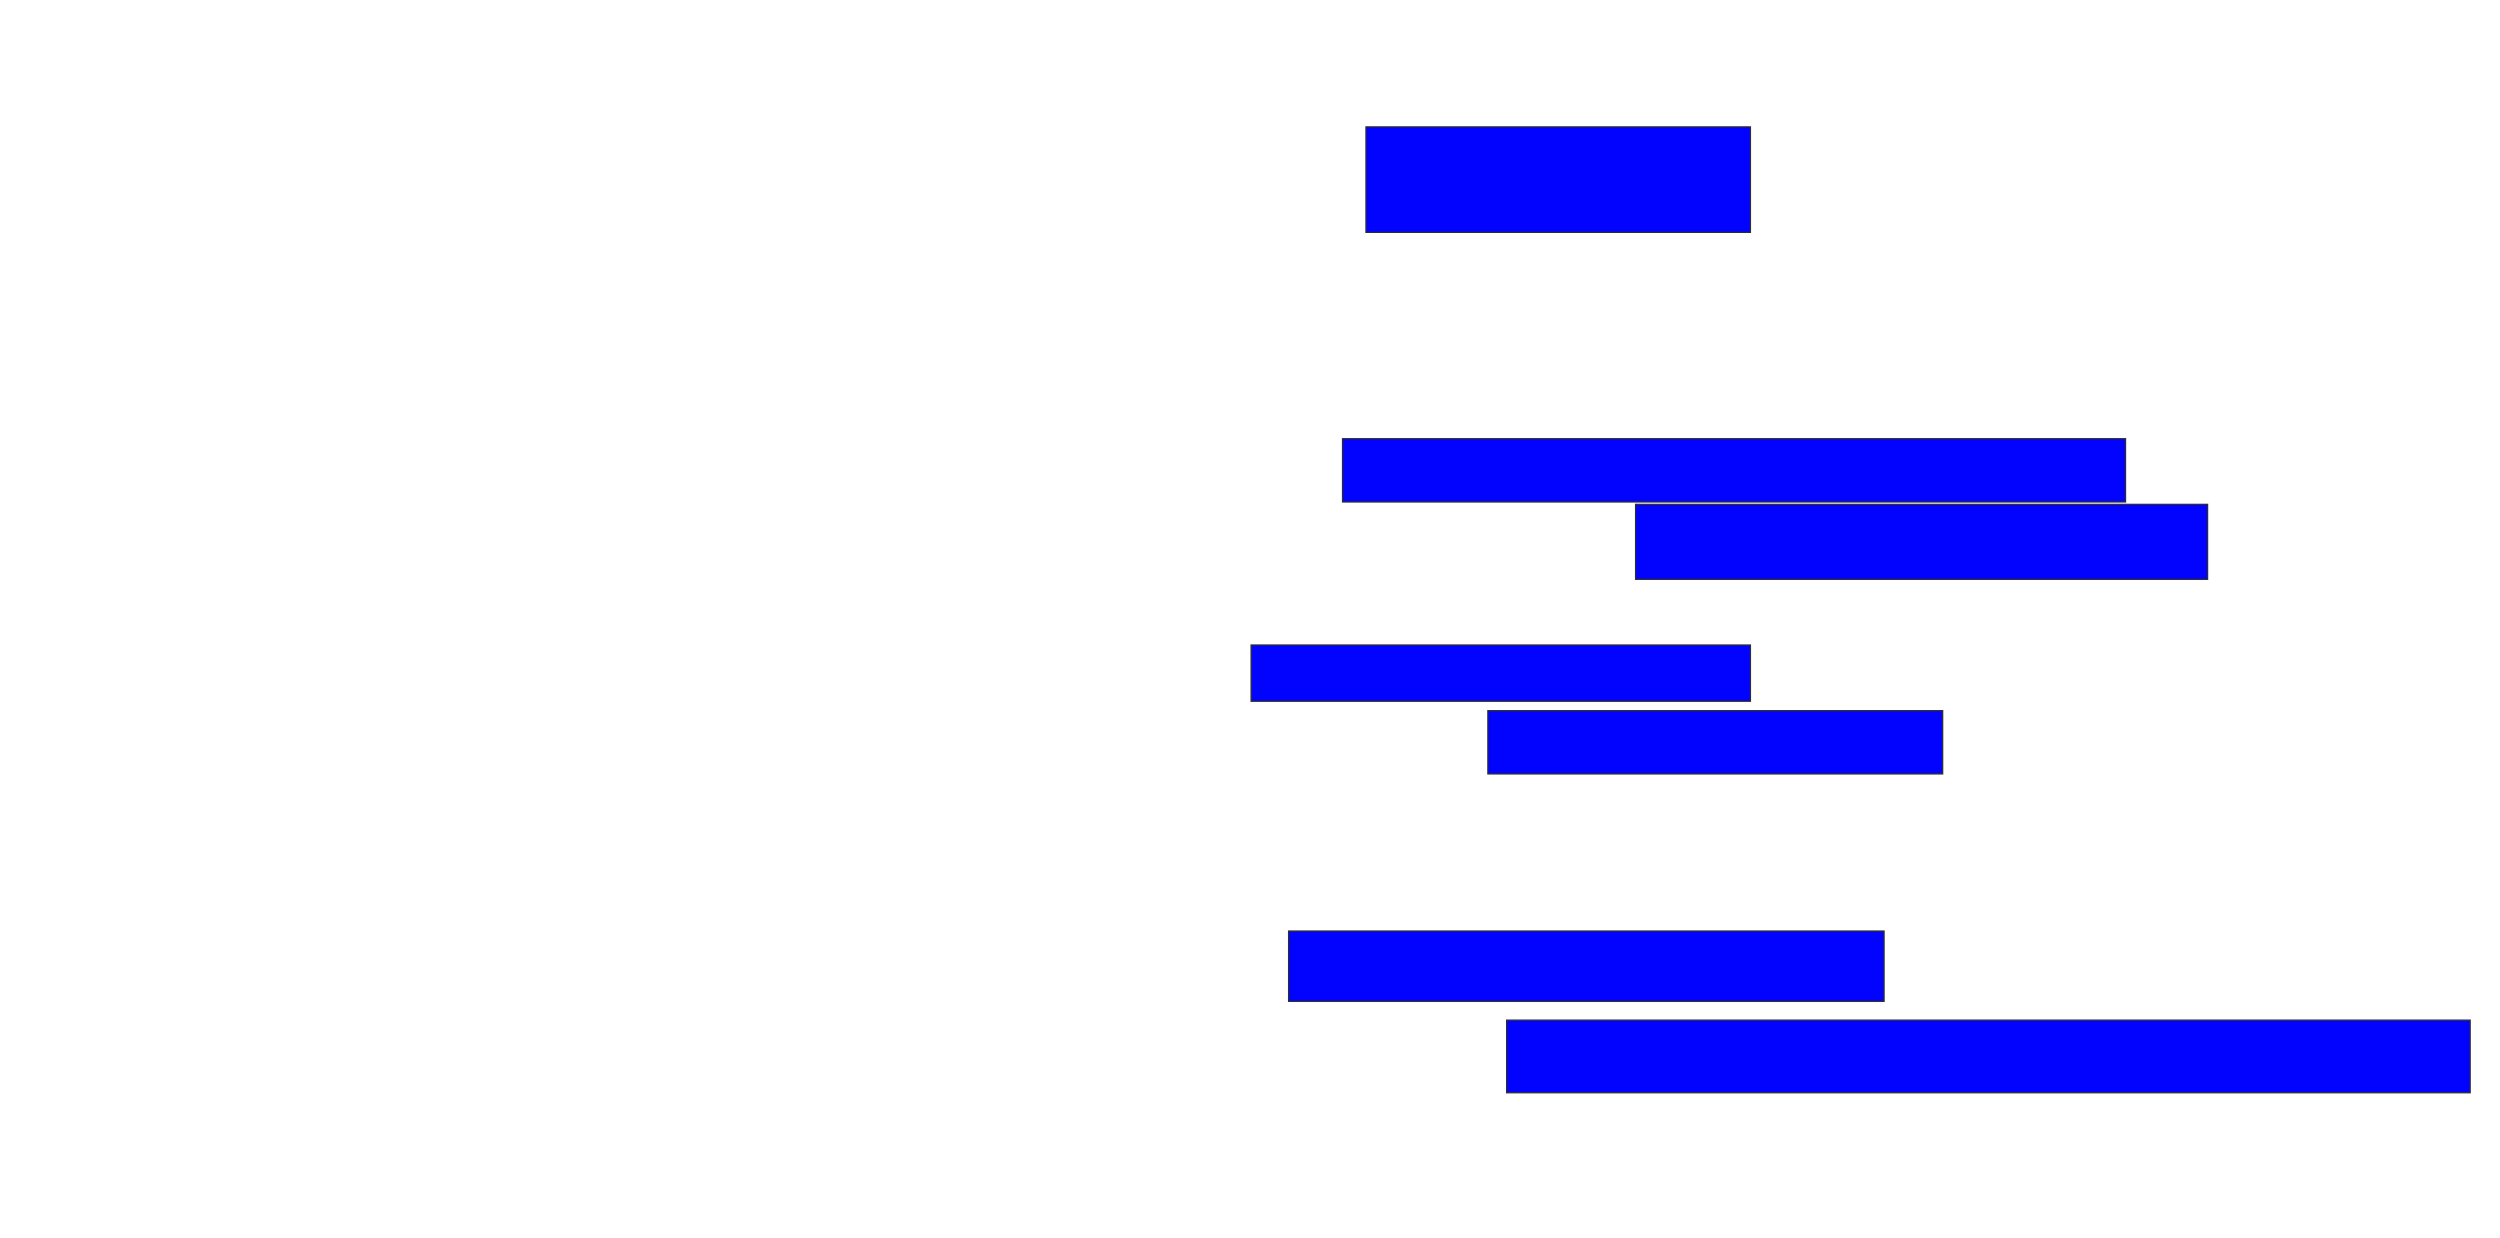 <svg xmlns="http://www.w3.org/2000/svg" width="2012" height="996">
 <!-- Created with Image Occlusion Enhanced -->
 <g>
  <title>Labels</title>
 </g>
 <g>
  <title>Masks</title>
  <rect id="a2284e98595541ba8f57e2a4750c63e0-ao-1" height="84.906" width="309.434" y="102.113" x="1099.321" stroke="#2D2D2D" fill="#0203ff"/>
  
  <rect id="a2284e98595541ba8f57e2a4750c63e0-ao-3" height="50.943" width="630.189" y="353.057" x="1080.453" stroke="#2D2D2D" fill="#0203ff"/>
  <rect id="a2284e98595541ba8f57e2a4750c63e0-ao-4" height="60.377" width="460.377" y="405.887" x="1316.302" stroke="#2D2D2D" fill="#0203ff"/>
  <rect id="a2284e98595541ba8f57e2a4750c63e0-ao-5" height="45.283" width="401.887" y="519.094" x="1006.868" stroke="#2D2D2D" fill="#0203ff"/>
  <rect id="a2284e98595541ba8f57e2a4750c63e0-ao-6" height="50.943" width="366.038" y="571.925" x="1197.434" stroke="#2D2D2D" fill="#0203ff"/>
  <rect id="a2284e98595541ba8f57e2a4750c63e0-ao-7" height="56.604" width="479.245" y="749.283" x="1037.057" stroke="#2D2D2D" fill="#0203ff"/>
  <rect stroke="#2D2D2D" id="a2284e98595541ba8f57e2a4750c63e0-ao-8" height="58.491" width="775.472" y="820.981" x="1212.528" fill="#0203ff"/>
 </g>
</svg>